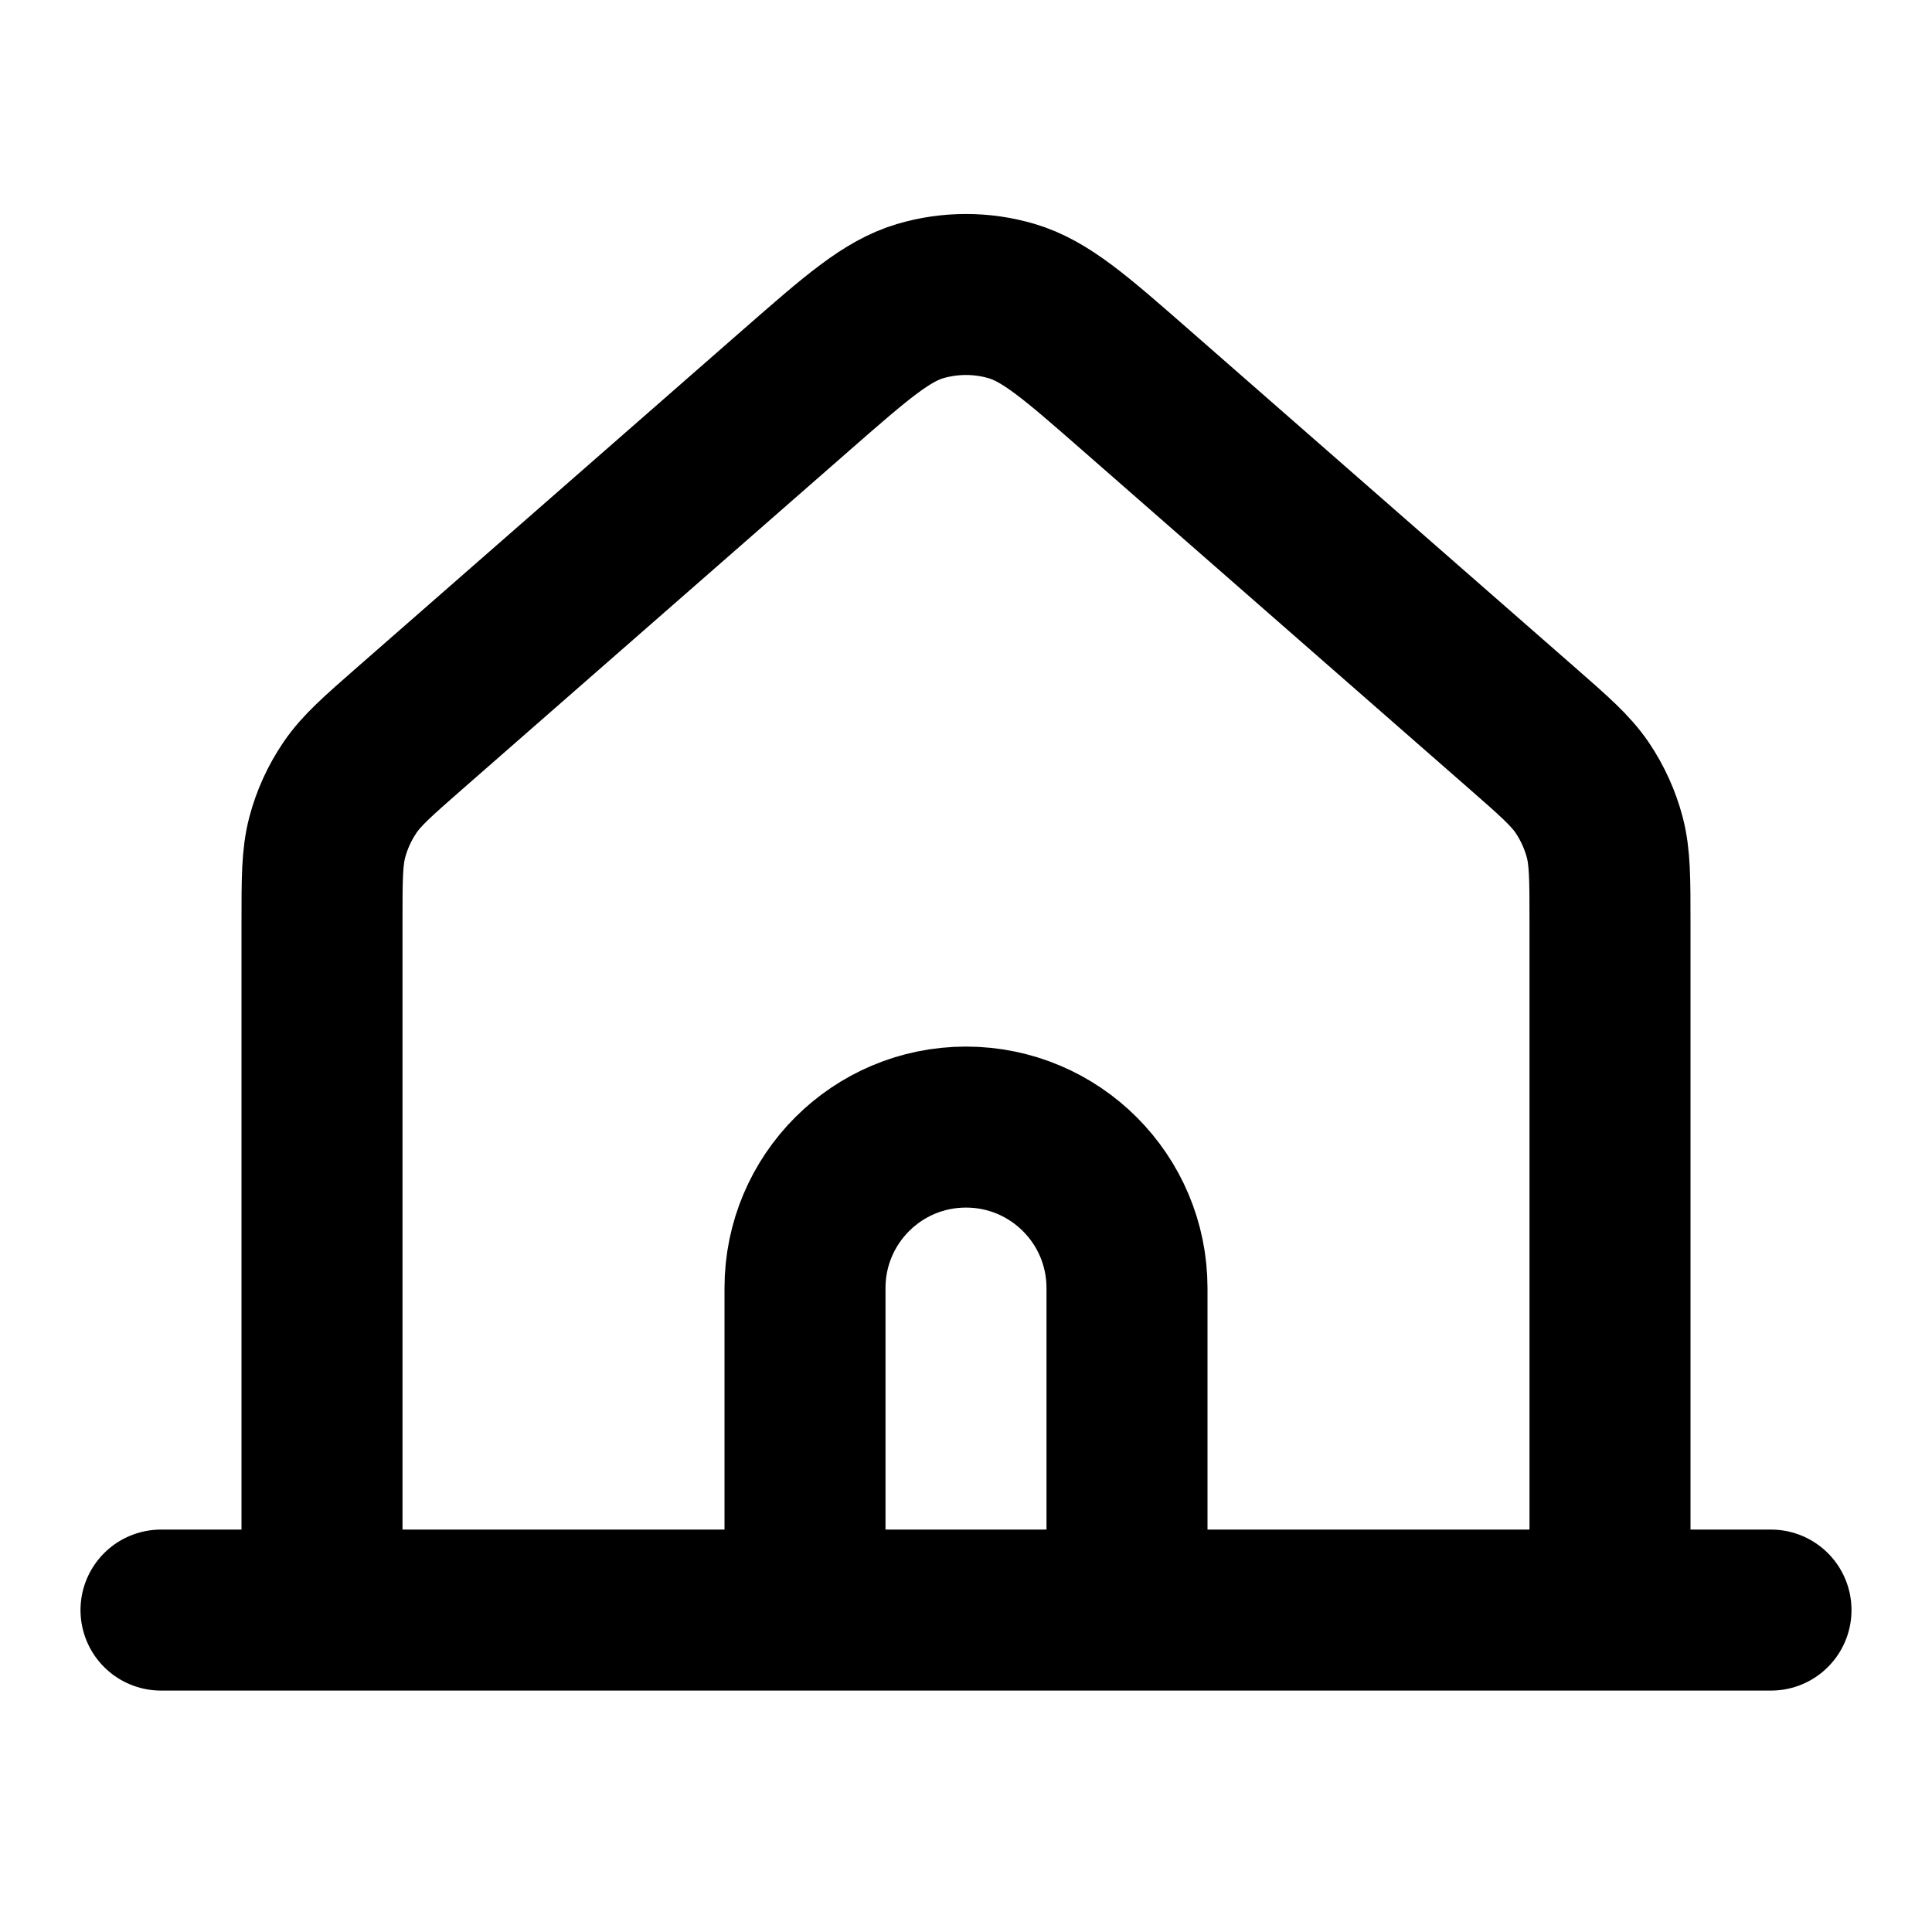 <svg width="24" height="24" viewBox="0 0 24 24" fill="none" xmlns="http://www.w3.org/2000/svg">
<path d="M2 20.001H4M4 20.001H10M4 20.001V11.453C4 10.918 4 10.651 4.065 10.402C4.123 10.182 4.218 9.974 4.346 9.785C4.49 9.572 4.691 9.396 5.093 9.044L9.894 4.843C10.64 4.191 11.013 3.864 11.432 3.74C11.803 3.631 12.197 3.631 12.567 3.74C12.988 3.865 13.361 4.191 14.107 4.844L18.907 9.044C19.309 9.396 19.51 9.572 19.655 9.785C19.782 9.974 19.877 10.182 19.935 10.402C20 10.651 20 10.918 20 11.453V20.001M10 20.001H14M10 20.001V16.001C10 14.896 10.895 14.001 12 14.001C13.105 14.001 14 14.896 14 16.001V20.001M14 20.001H20M20 20.001H22" stroke="black" stroke-width="2" stroke-linecap="round" stroke-linejoin="round"/>
</svg>
